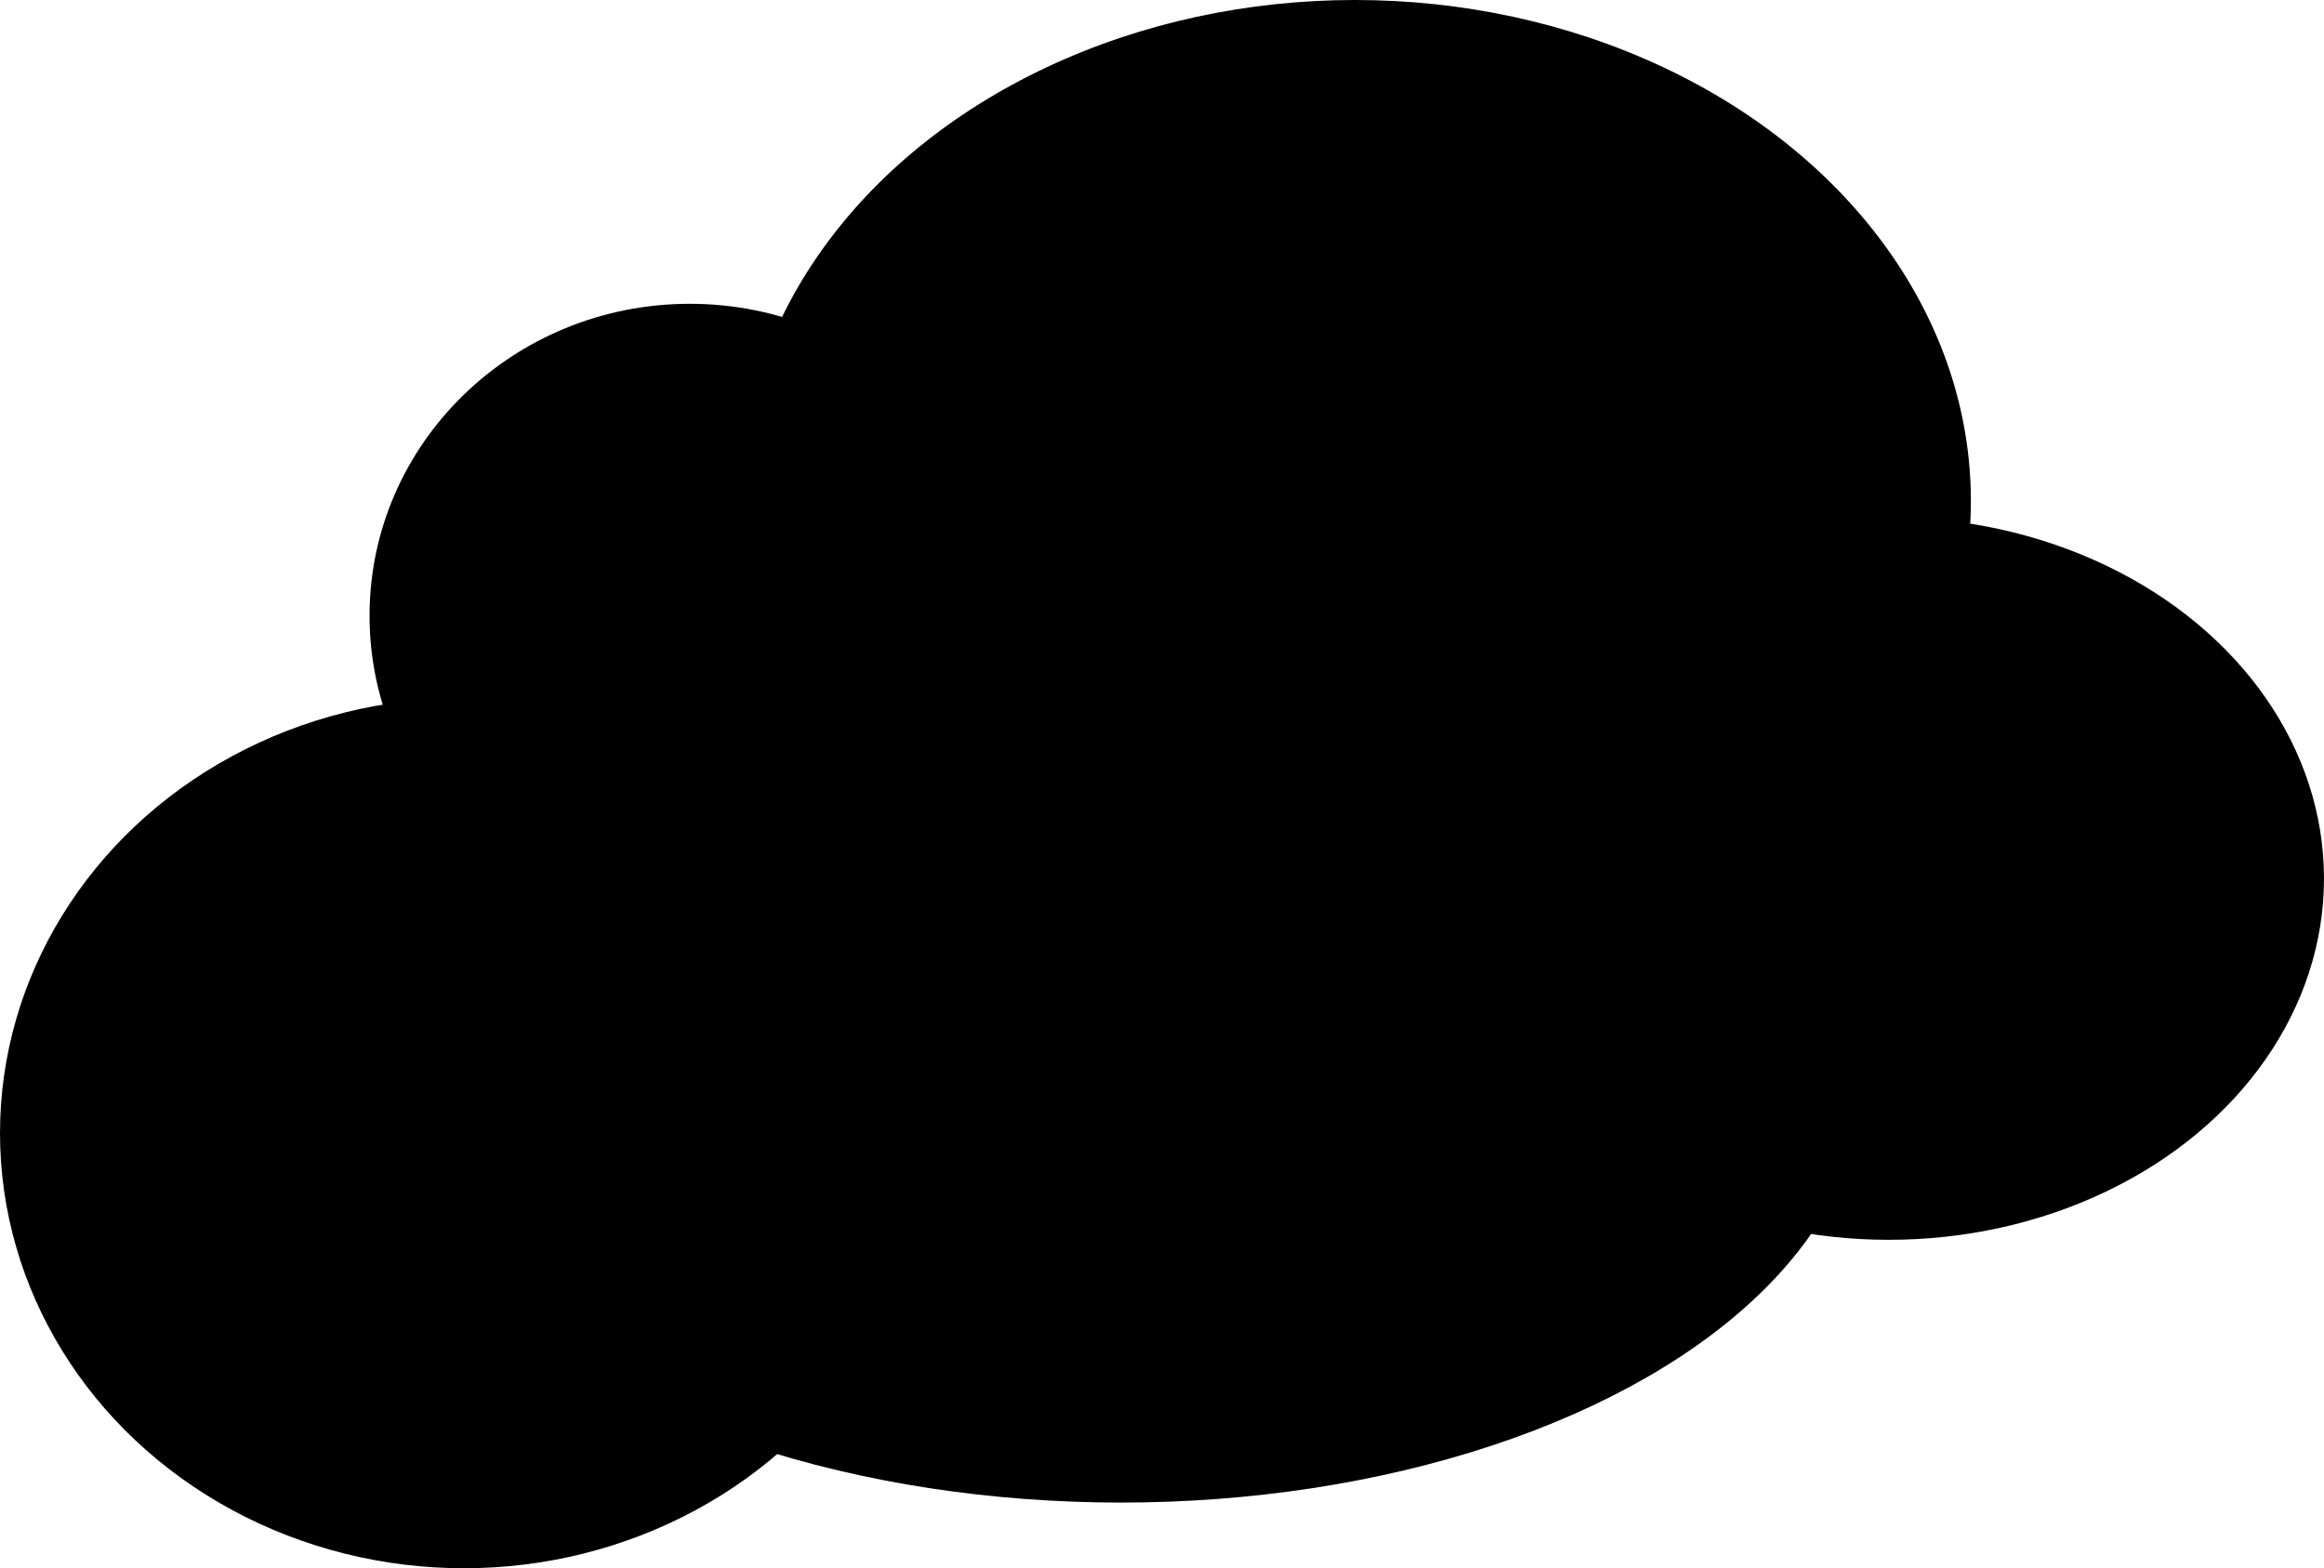 <?xml version="1.0" encoding="UTF-8" standalone="no"?>
<!-- Created with Inkscape (http://www.inkscape.org/) -->

<svg
   xmlns:dc="http://purl.org/dc/elements/1.1/"
   xmlns:cc="http://creativecommons.org/ns#"
   xmlns:rdf="http://www.w3.org/1999/02/22-rdf-syntax-ns#"
   xmlns:svg="http://www.w3.org/2000/svg"
   xmlns="http://www.w3.org/2000/svg"
   xmlns:sodipodi="http://sodipodi.sourceforge.net/DTD/sodipodi-0.dtd"
   xmlns:inkscape="http://www.inkscape.org/namespaces/inkscape"
   width="161.36mm"
   height="108.903mm"
   viewBox="0 0 571.746 385.878"
   id="svg4317"
   version="1.1"
   inkscape:version="0.91 r13725"
   sodipodi:docname="cloud1.svg">
  <defs
     id="defs4319" />
  <sodipodi:namedview
     id="base"
     pagecolor="#ffffff"
     bordercolor="#666666"
     borderopacity="1.0"
     inkscape:pageopacity="0"
     inkscape:pageshadow="2"
     inkscape:zoom="0.49497475"
     inkscape:cx="-570.39685"
     inkscape:cy="125.36118"
     inkscape:document-units="px"
     inkscape:current-layer="layer1"
     showgrid="false"
     fit-margin-top="0"
     fit-margin-left="0"
     fit-margin-right="0"
     fit-margin-bottom="0"
     inkscape:window-width="1920"
     inkscape:window-height="1137"
     inkscape:window-x="0"
     inkscape:window-y="0"
     inkscape:window-maximized="1" />
  <g
     inkscape:label="Ebene 1"
     inkscape:groupmode="layer"
     id="layer1"
     transform="translate(-119.198,-195.753)">
    <g
       id="g9149"
       style="fill-opacity:1">
      <ellipse
         ry="105.056"
         rx="182.838"
         cy="460.413"
         cx="394.97"
         id="path4343"
         style="fill-opacity:1;stroke:none" />
      <ellipse
         ry="88.893"
         rx="107.076"
         cy="411.925"
         cx="583.868"
         id="path4347"
         style="fill-opacity:1;stroke:none" />
      <ellipse
         ry="123.239"
         rx="151.523"
         cy="318.991"
         cx="452.548"
         id="path4349"
         style="fill-opacity:1;stroke:none" />
      <ellipse
         ry="76.772"
         rx="78.792"
         cy="347.276"
         cx="288.904"
         id="path4351"
         style="fill-opacity:1;stroke:none" />
      <ellipse
         ry="107.076"
         rx="114.147"
         cy="474.555"
         cx="233.345"
         id="path4353"
         style="fill-opacity:1;stroke:none" />
    </g>
  </g>
</svg>
